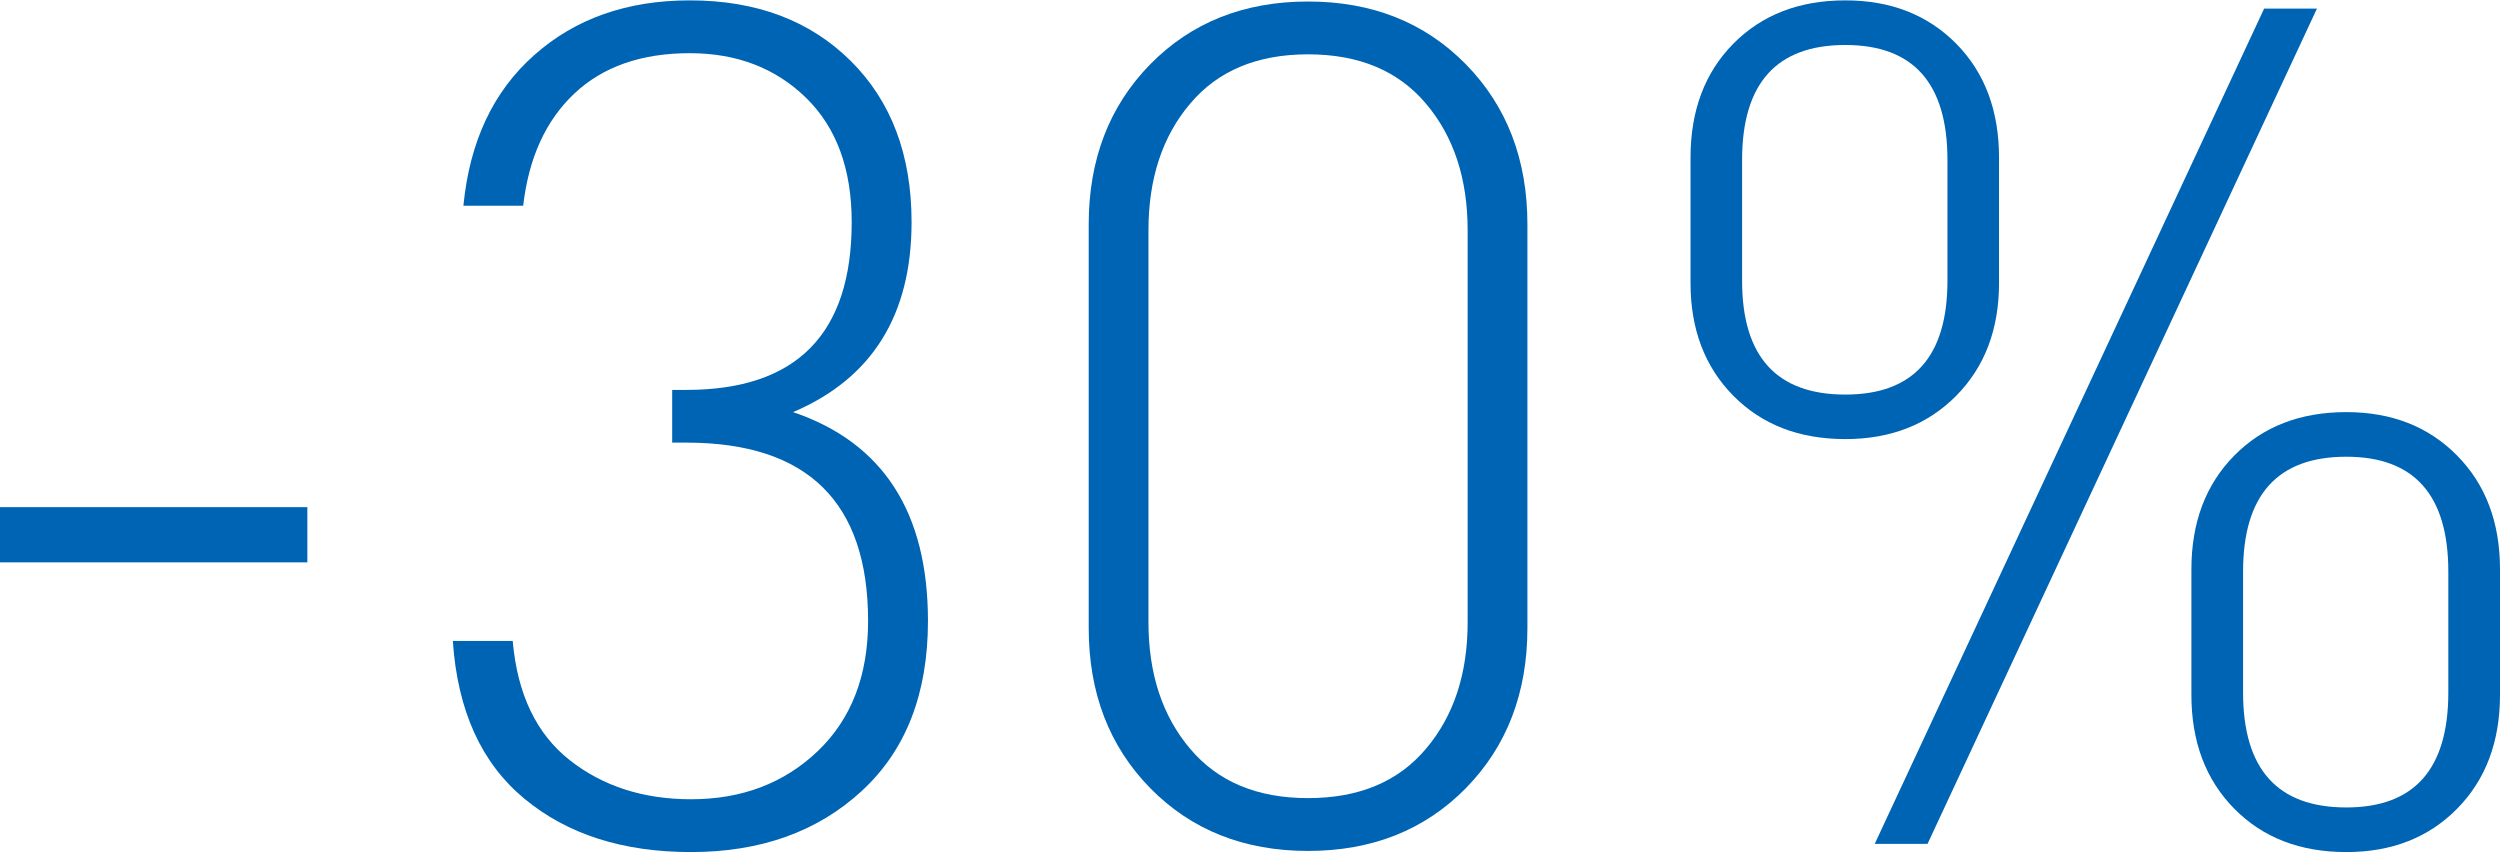 <?xml version="1.0" encoding="UTF-8"?>
<!DOCTYPE svg PUBLIC "-//W3C//DTD SVG 1.0//EN" "http://www.w3.org/TR/2001/REC-SVG-20010904/DTD/svg10.dtd">
<!-- Creator: CorelDRAW 2017 -->
<svg xmlns="http://www.w3.org/2000/svg" xml:space="preserve" width="1003px" height="342px" version="1.0" style="shape-rendering:geometricPrecision; text-rendering:geometricPrecision; image-rendering:optimizeQuality; fill-rule:evenodd; clip-rule:evenodd"
viewBox="0 0 240.93 82.08"
 xmlns:xlink="http://www.w3.org/1999/xlink">
 <defs>
  <style type="text/css">
   <![CDATA[
    .fil0 {fill:#0064B4;fill-rule:nonzero}
   ]]>
  </style>
 </defs>
 <g id="Слой_x0020_1">
  <polygon class="fil0" points="0,54.16 0,48.84 29.62,48.84 29.62,54.16 "/>
  <path id="1" class="fil0" d="M89.43 59.81c0,7.01 -2.13,12.47 -6.39,16.39 -4.26,3.92 -9.74,5.88 -16.45,5.88 -6.56,0 -11.91,-1.71 -16.05,-5.14 -4.15,-3.43 -6.45,-8.5 -6.9,-15.21l5.77 0c0.45,5.13 2.28,8.95 5.48,11.48 3.2,2.52 7.1,3.78 11.7,3.78 4.9,0 8.97,-1.54 12.21,-4.63 3.24,-3.09 4.86,-7.28 4.86,-12.55 0,-11.46 -5.84,-17.19 -17.52,-17.19l-1.36 0 0 -5.08 1.36 0c10.63,0 15.94,-5.39 15.94,-16.17 0,-5.13 -1.47,-9.12 -4.41,-11.99 -2.94,-2.86 -6.67,-4.29 -11.19,-4.29 -4.67,0 -8.39,1.3 -11.14,3.9 -2.75,2.6 -4.39,6.2 -4.92,10.8l-5.76 0c0.6,-6.19 2.88,-11.03 6.84,-14.53 3.96,-3.51 8.95,-5.26 14.98,-5.26 6.41,0 11.57,1.94 15.49,5.82 3.92,3.88 5.88,9.07 5.88,15.55 0,8.97 -3.81,15.07 -11.42,18.31 8.67,2.94 13,9.65 13,20.13z"/>
  <path id="2" class="fil0" d="M147.2 60.49c0,6.25 -1.98,11.4 -5.93,15.43 -3.96,4.03 -9.03,6.05 -15.21,6.05 -6.18,0 -11.25,-2.02 -15.21,-6.05 -3.95,-4.03 -5.93,-9.18 -5.93,-15.43l0 -38.9c0,-6.25 1.98,-11.4 5.93,-15.43 3.96,-4.03 9.03,-6.05 15.21,-6.05 6.18,0 11.25,2.02 15.21,6.05 3.95,4.03 5.93,9.18 5.93,15.43l0 38.9zm-5.76 -38.33c0,-4.98 -1.34,-9.05 -4.02,-12.21 -2.67,-3.17 -6.46,-4.75 -11.36,-4.75 -4.9,0 -8.69,1.58 -11.36,4.75 -2.68,3.16 -4.02,7.23 -4.02,12.21l0 37.76c0,4.98 1.34,9.05 4.02,12.21 2.67,3.17 6.46,4.75 11.36,4.75 4.9,0 8.69,-1.58 11.36,-4.75 2.68,-3.16 4.02,-7.23 4.02,-12.21l0 -37.76z"/>
  <path id="3" class="fil0" d="M240.93 66.93c0,4.52 -1.38,8.18 -4.13,10.97 -2.75,2.79 -6.31,4.18 -10.68,4.18 -4.45,0 -8.05,-1.39 -10.8,-4.18 -2.75,-2.79 -4.13,-6.45 -4.13,-10.97l0 -12.1c0,-4.52 1.38,-8.17 4.13,-10.96 2.75,-2.79 6.35,-4.19 10.8,-4.19 4.37,0 7.93,1.4 10.68,4.19 2.75,2.79 4.13,6.44 4.13,10.96l0 12.1zm-48.28 -39.68c0,4.44 -1.37,8.06 -4.12,10.85 -2.76,2.79 -6.32,4.18 -10.69,4.18 -4.45,0 -8.04,-1.39 -10.8,-4.18 -2.75,-2.79 -4.12,-6.41 -4.12,-10.85l0 -12.1c0,-4.52 1.37,-8.18 4.12,-10.97 2.76,-2.79 6.35,-4.18 10.8,-4.18 4.37,0 7.93,1.39 10.69,4.18 2.75,2.79 4.12,6.45 4.12,10.97l0 12.1zm43.3 27.81c0,-7.39 -3.28,-11.08 -9.83,-11.08 -6.64,0 -9.95,3.69 -9.95,11.08l0 11.64c0,7.39 3.31,11.08 9.95,11.08 6.55,0 9.83,-3.69 9.83,-11.08l0 -11.64zm-48.27 -39.68c0,-7.39 -3.28,-11.08 -9.84,-11.08 -6.63,0 -9.95,3.69 -9.95,11.08l0 11.64c0,7.31 3.32,10.97 9.95,10.97 6.56,0 9.84,-3.66 9.84,-10.97l0 -11.64zm-1.92 65.91l-5.09 0 37.53 -80.5 5.09 0 -37.53 80.5z"/>
 </g>
</svg>
